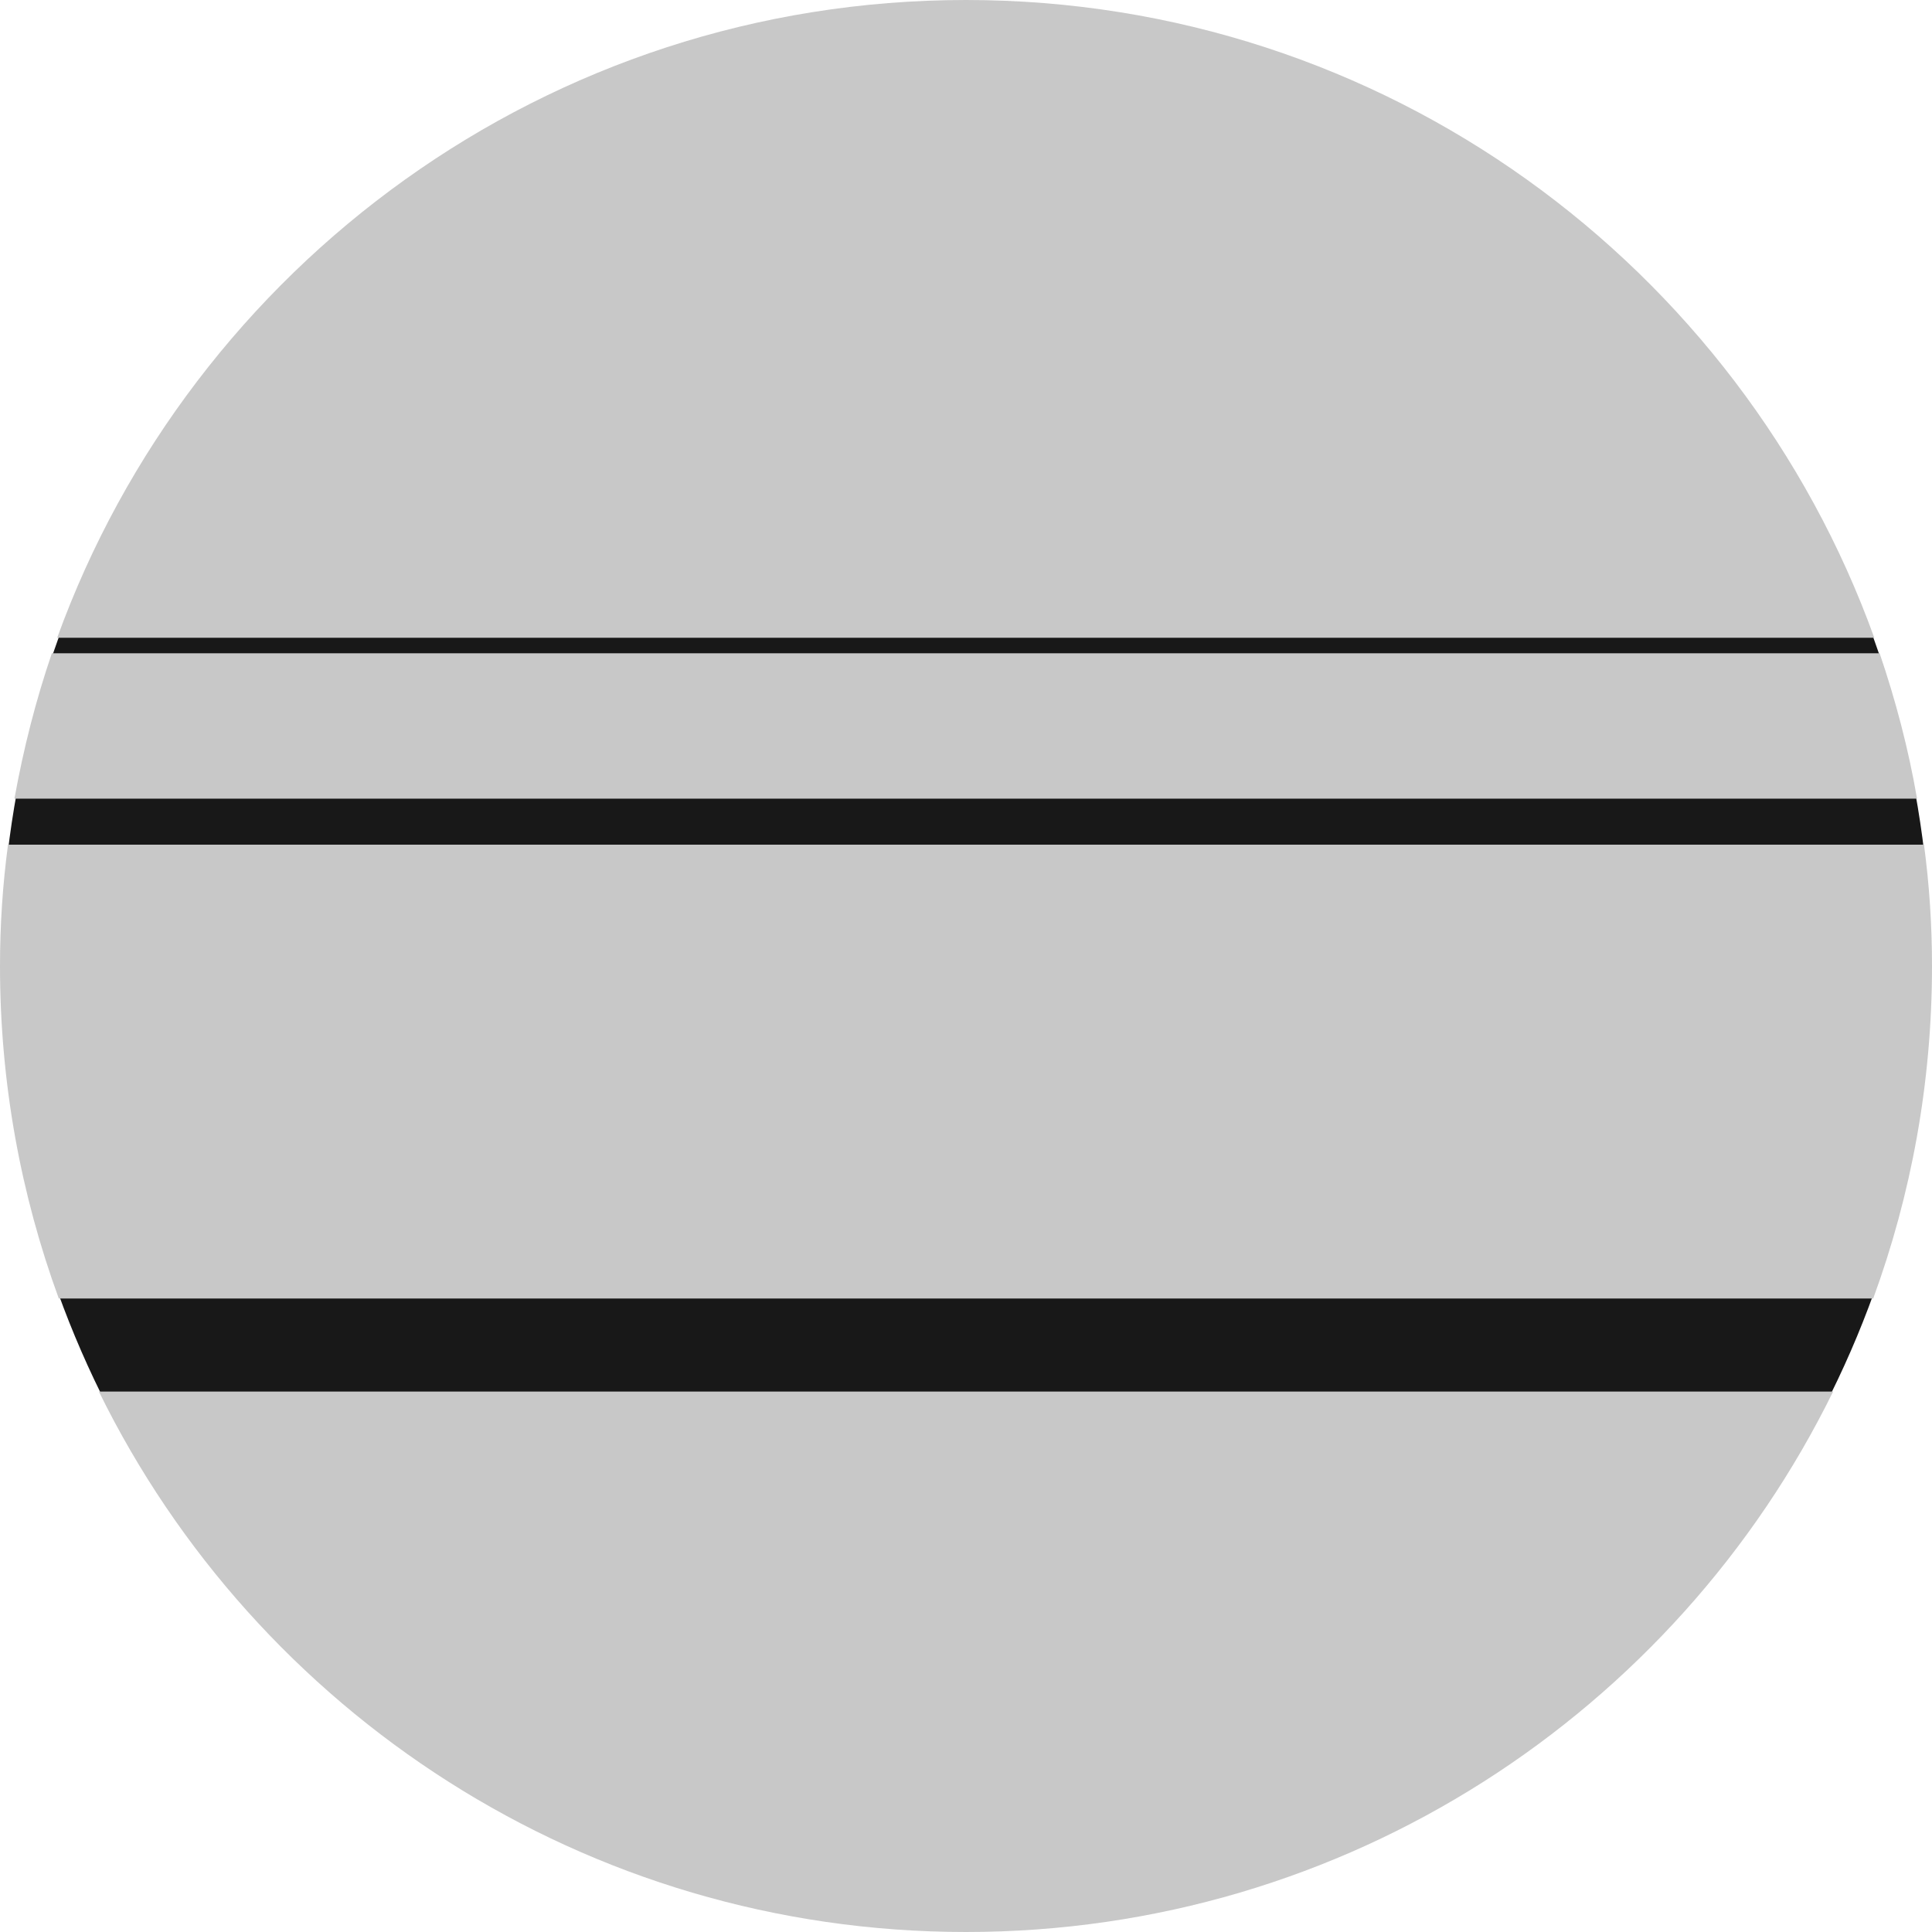 <?xml version="1.0" encoding="utf-8"?>
<!-- Generator: Adobe Illustrator 25.2.3, SVG Export Plug-In . SVG Version: 6.00 Build 0)  -->
<svg version="1.1" id="Layer_1" xmlns="http://www.w3.org/2000/svg" xmlns:xlink="http://www.w3.org/1999/xlink" x="0px" y="0px"
	 viewBox="0 0 361.4 361.4" style="enable-background:new 0 0 361.4 361.4;" xml:space="preserve">
<style type="text/css">
	.st0{fill:#181818;}
	.st1{fill:#C8C8C8;}
</style>
<circle class="st0" cx="180.7" cy="180.7" r="180.5"/>
<g>
	<path class="st1" d="M180.7,0c-78.2,0-144.8,49.7-170,119.3h339.9C325.5,49.7,258.9,0,180.7,0z"/>
	<path class="st1" d="M0,180.7c0,21.9,3.9,42.8,11,62.2h339.4c7.1-19.4,11-40.3,11-62.2c0-7.7-0.5-15.2-1.5-22.7H1.5
		C0.5,165.5,0,173,0,180.7z"/>
	<path class="st1" d="M180.7,361.4c71.2,0,132.8-41.2,162.2-101.1H18.5C47.9,320.2,109.5,361.4,180.7,361.4z"/>
	<path class="st1" d="M9.7,122.2c-3,8.8-5.3,17.8-7,27.2h355.9c-1.6-9.3-4-18.4-7-27.2H9.7z"/>
</g>
</svg>
